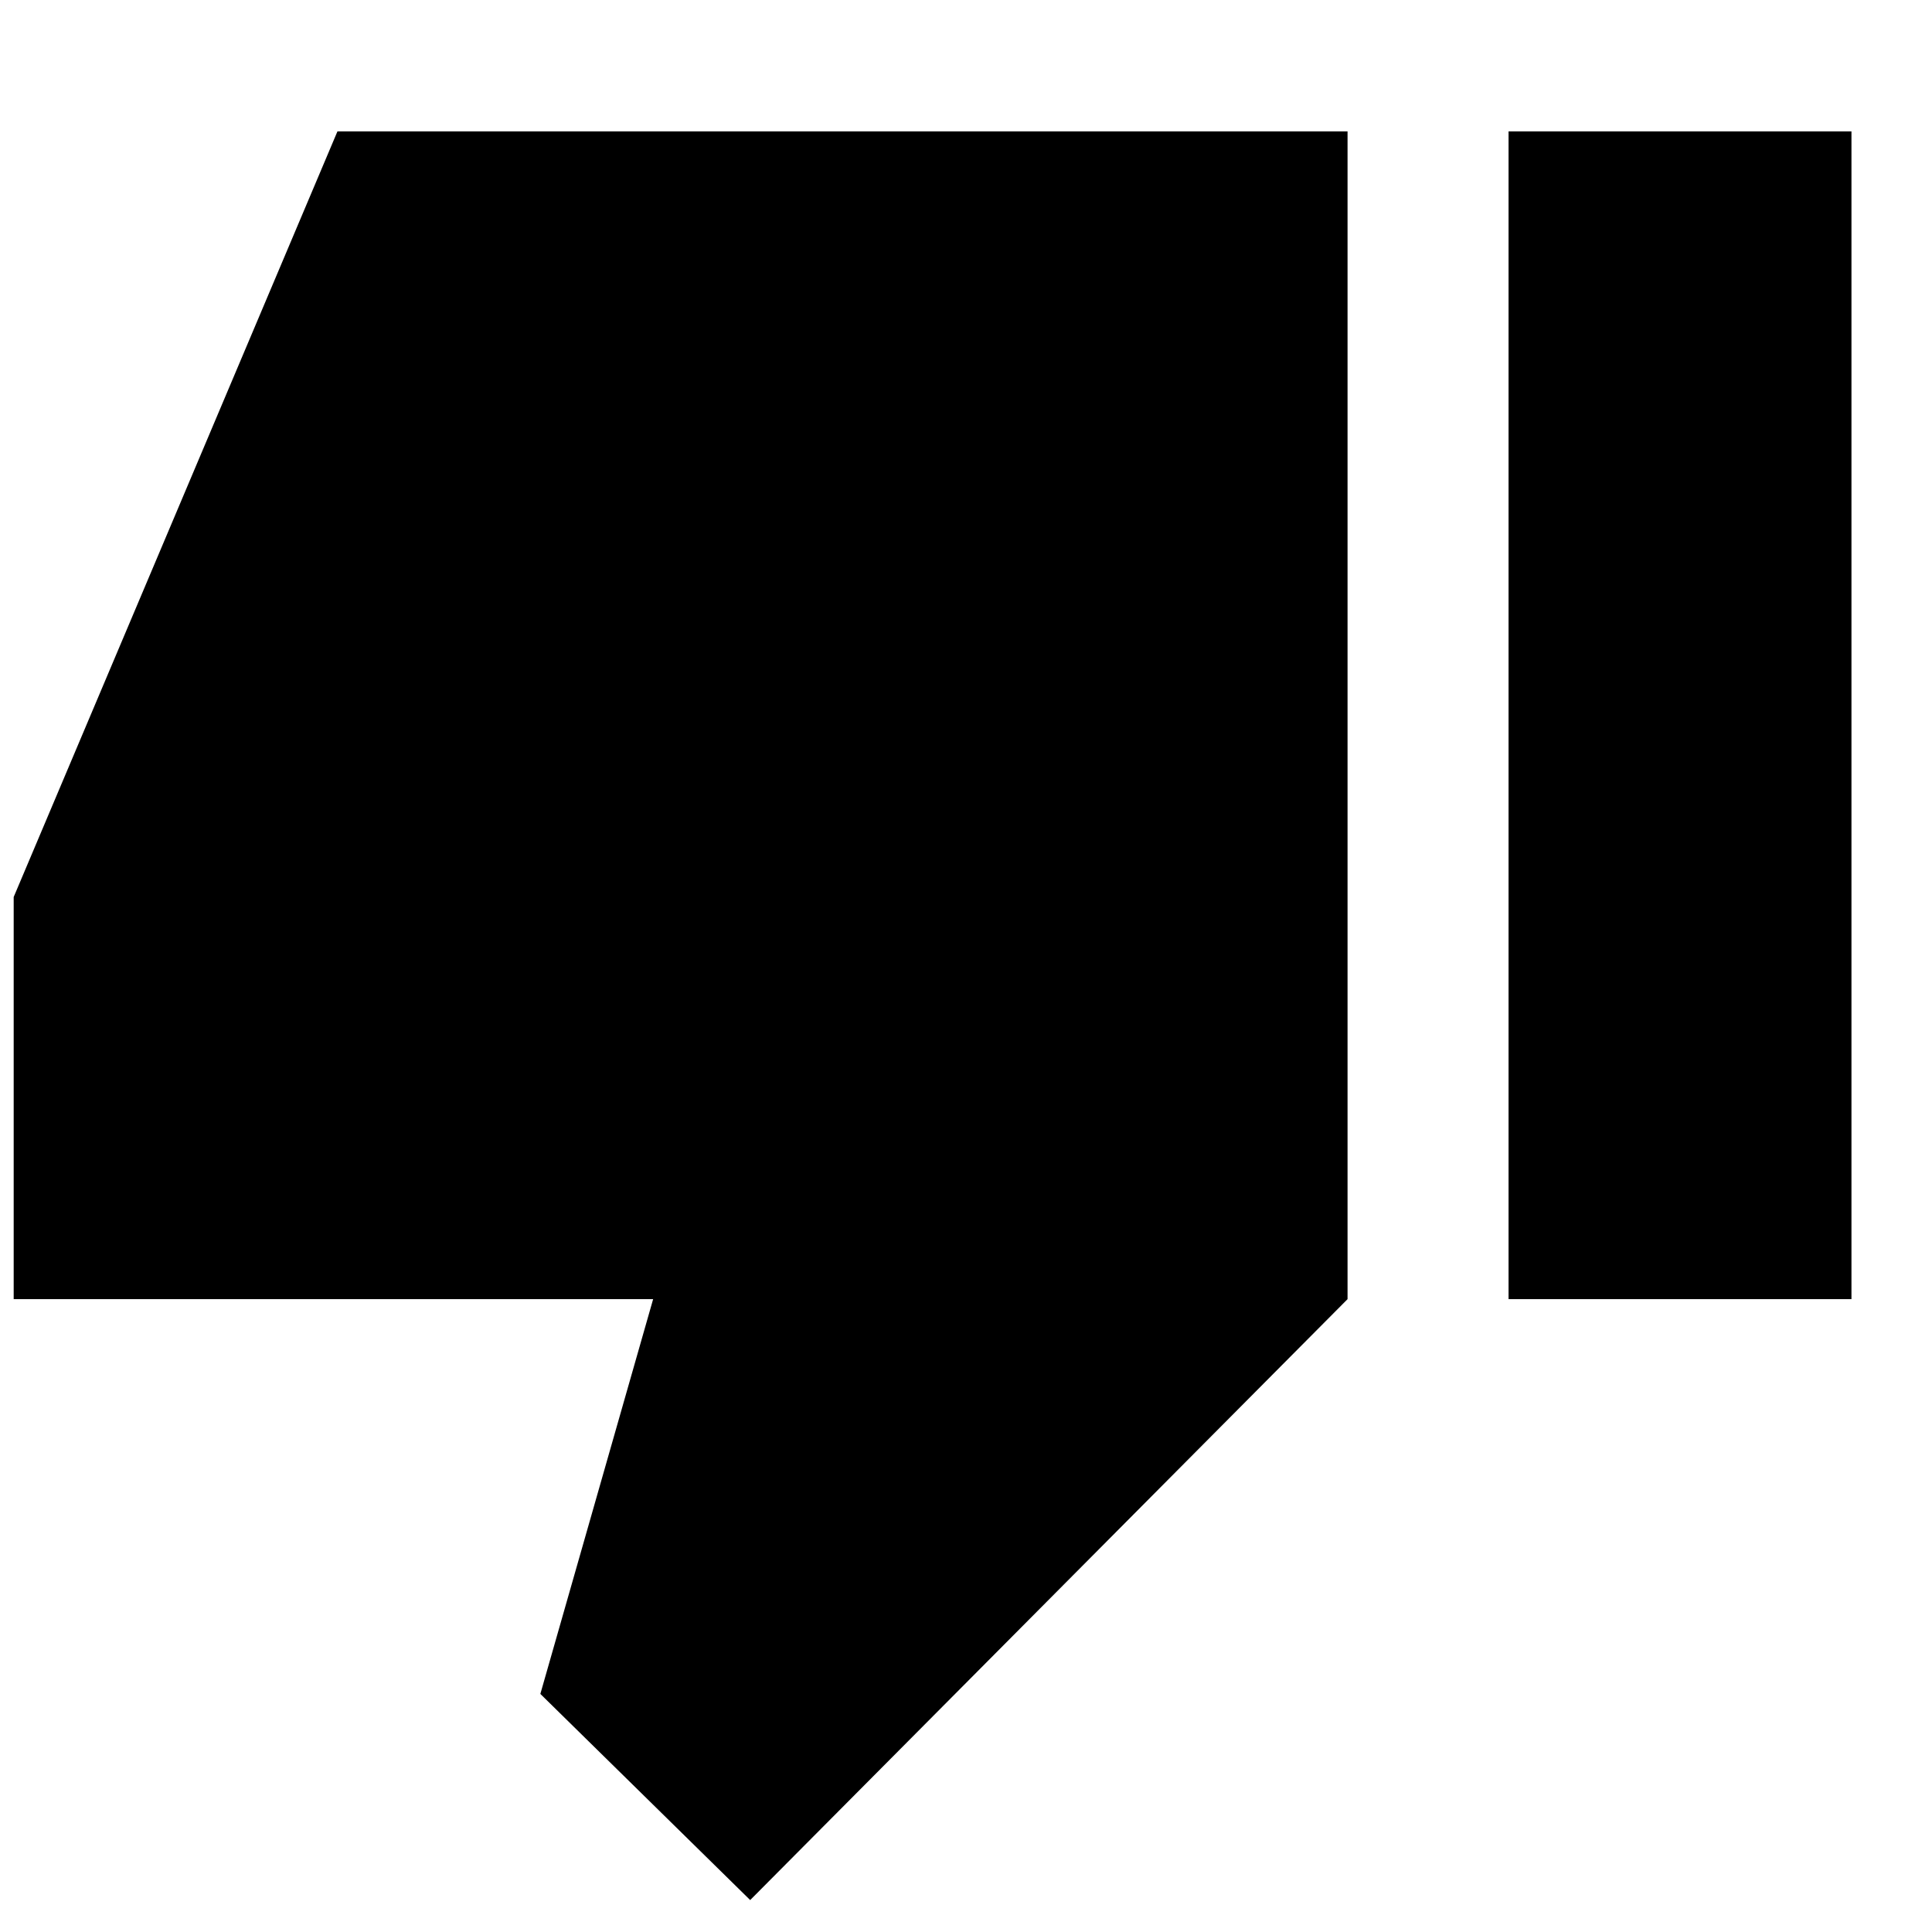 <svg xmlns="http://www.w3.org/2000/svg" height="24" viewBox="0 -960 960 960" width="24"><path d="M6.8-314.46v-199.82L167.67-894.7h501.92v580.24L372.76-15.87 268.5-118.3l56.04-196.16H6.8Zm742.79 0V-894.7h170.39v580.24H749.59Z"/></svg>